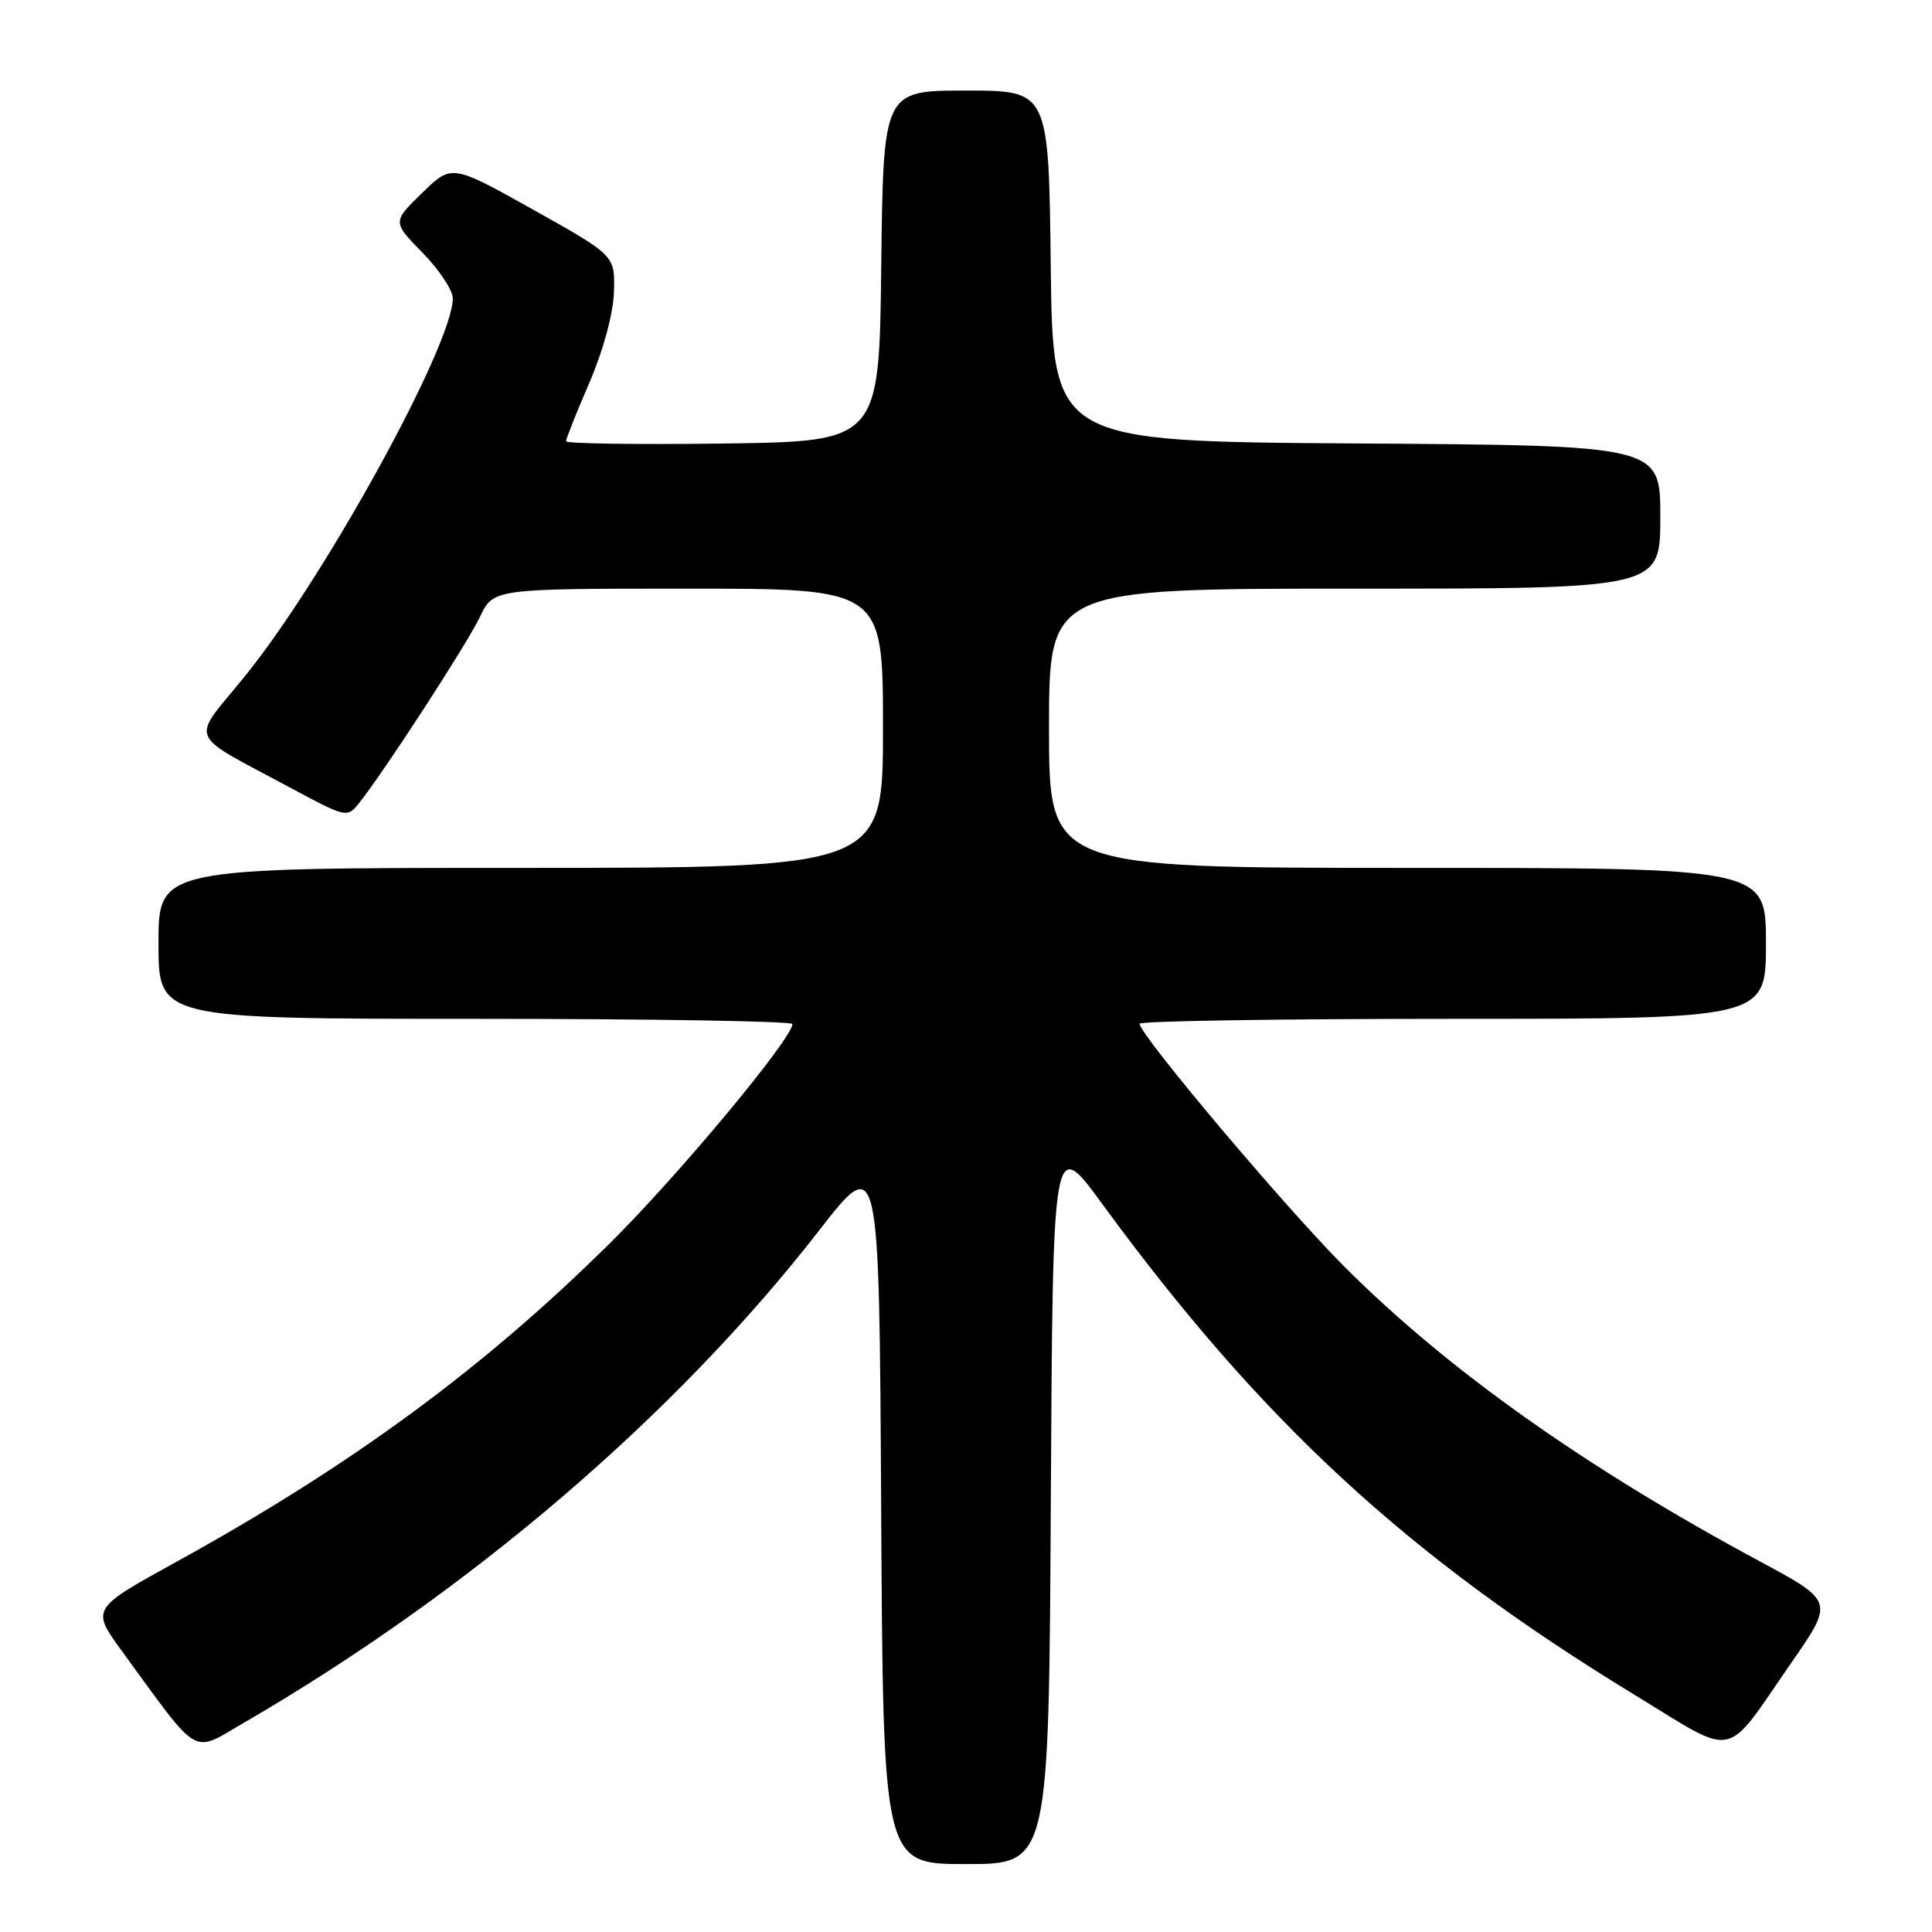 <?xml version="1.0" encoding="UTF-8" standalone="no"?>
<!DOCTYPE svg PUBLIC "-//W3C//DTD SVG 1.1//EN" "http://www.w3.org/Graphics/SVG/1.1/DTD/svg11.dtd" >
<svg xmlns="http://www.w3.org/2000/svg" xmlns:xlink="http://www.w3.org/1999/xlink" version="1.1" viewBox="0 0 256 256">
 <g >
 <path fill="currentColor"
d=" M 139.24 198.79 C 139.50 150.57 139.50 150.57 146.06 159.54 C 167.18 188.39 186.53 206.24 216.50 224.52 C 230.36 232.97 228.31 233.38 237.35 220.34 C 243.01 212.18 243.01 212.18 233.26 206.93 C 210.00 194.42 191.83 181.53 178.15 167.85 C 170.34 160.04 151.00 137.10 151.00 135.65 C 151.00 135.29 169.68 135.00 192.50 135.00 C 234.00 135.00 234.00 135.00 234.00 125.00 C 234.00 115.00 234.00 115.00 186.50 115.00 C 139.00 115.00 139.00 115.00 139.00 96.50 C 139.00 78.00 139.00 78.00 179.50 78.00 C 220.00 78.00 220.00 78.00 220.00 68.51 C 220.00 59.02 220.00 59.02 179.75 58.76 C 139.50 58.50 139.50 58.50 139.23 35.25 C 138.96 12.00 138.96 12.00 128.00 12.00 C 117.04 12.00 117.04 12.00 116.77 35.25 C 116.50 58.50 116.50 58.50 95.75 58.77 C 84.34 58.92 75.00 58.78 75.00 58.47 C 75.00 58.15 76.39 54.65 78.10 50.70 C 79.95 46.39 81.26 41.57 81.35 38.68 C 81.50 33.86 81.50 33.86 70.68 27.80 C 59.85 21.74 59.85 21.74 55.92 25.58 C 51.99 29.41 51.99 29.41 56.00 33.50 C 58.20 35.74 60.00 38.46 60.00 39.54 C 59.98 45.74 42.92 76.72 32.41 89.65 C 25.21 98.51 24.51 96.87 38.74 104.52 C 45.83 108.33 46.01 108.37 47.55 106.45 C 50.83 102.36 61.88 85.34 63.59 81.75 C 65.37 78.00 65.37 78.00 91.19 78.00 C 117.00 78.00 117.00 78.00 117.00 96.50 C 117.00 115.00 117.00 115.00 69.00 115.00 C 21.00 115.00 21.00 115.00 21.00 125.00 C 21.00 135.00 21.00 135.00 63.00 135.00 C 86.10 135.00 105.00 135.31 105.00 135.69 C 105.00 137.60 89.90 155.74 80.83 164.72 C 64.05 181.33 46.50 194.22 23.28 207.00 C 12.07 213.18 12.07 213.18 16.20 218.84 C 26.62 233.11 25.30 232.34 32.29 228.29 C 62.15 210.96 89.43 187.63 108.50 163.09 C 116.50 152.80 116.50 152.80 116.76 199.90 C 117.02 247.00 117.02 247.00 128.00 247.00 C 138.98 247.00 138.98 247.00 139.24 198.79 Z "/>
</g>
</svg>